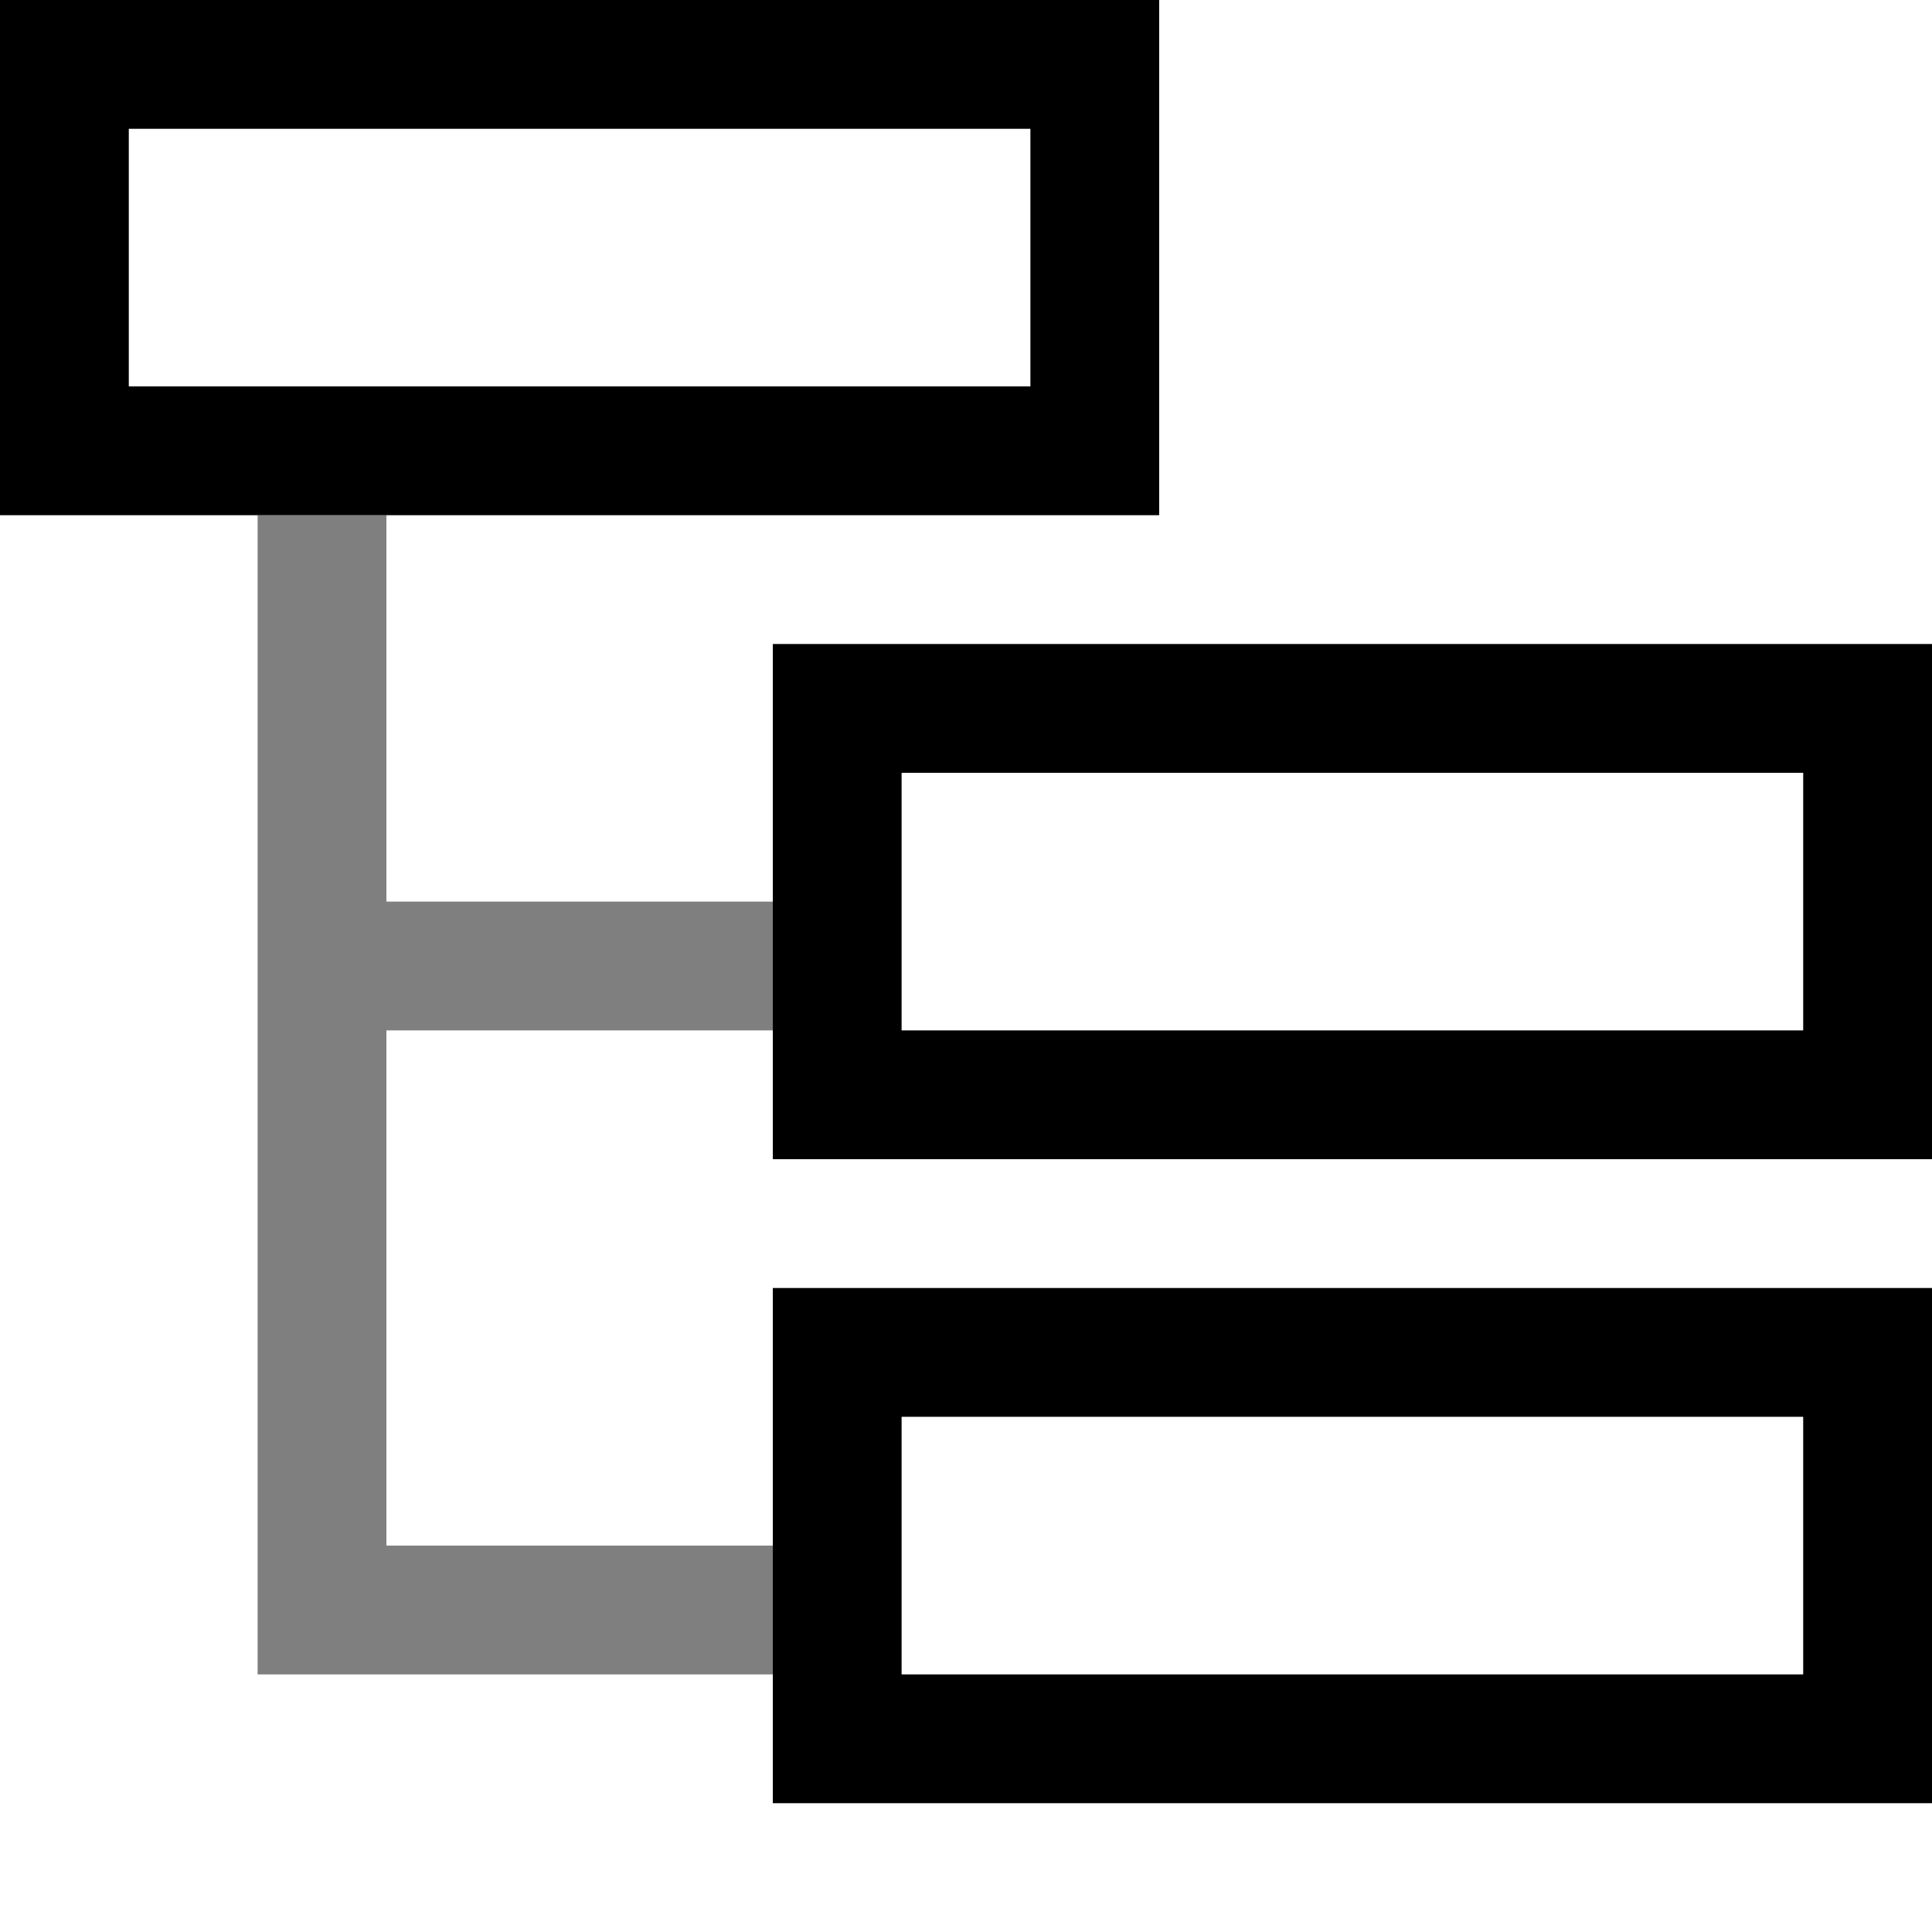 <?xml version="1.0" encoding="UTF-8"?>
<svg width="12" height="12" version="1.1" viewBox="0 0 15 15" xmlns="http://www.w3.org/2000/svg">
 <g fill="none" stroke="#000000">
  <g>
   <rect x=".5" y=".5" width="8" height="3"/>
   <rect x="6.5" y="5.5" width="8" height="3"/>
   <rect x="6.5" y="10.5" width="8" height="3"/>
  </g>
  <path d="m2.5 4v8.5h3.5" stroke-opacity=".5" stroke-width="1px"/>
  <path d="m3 7.5h3" stroke-opacity=".5" stroke-width="1px"/>
 </g>
</svg>
